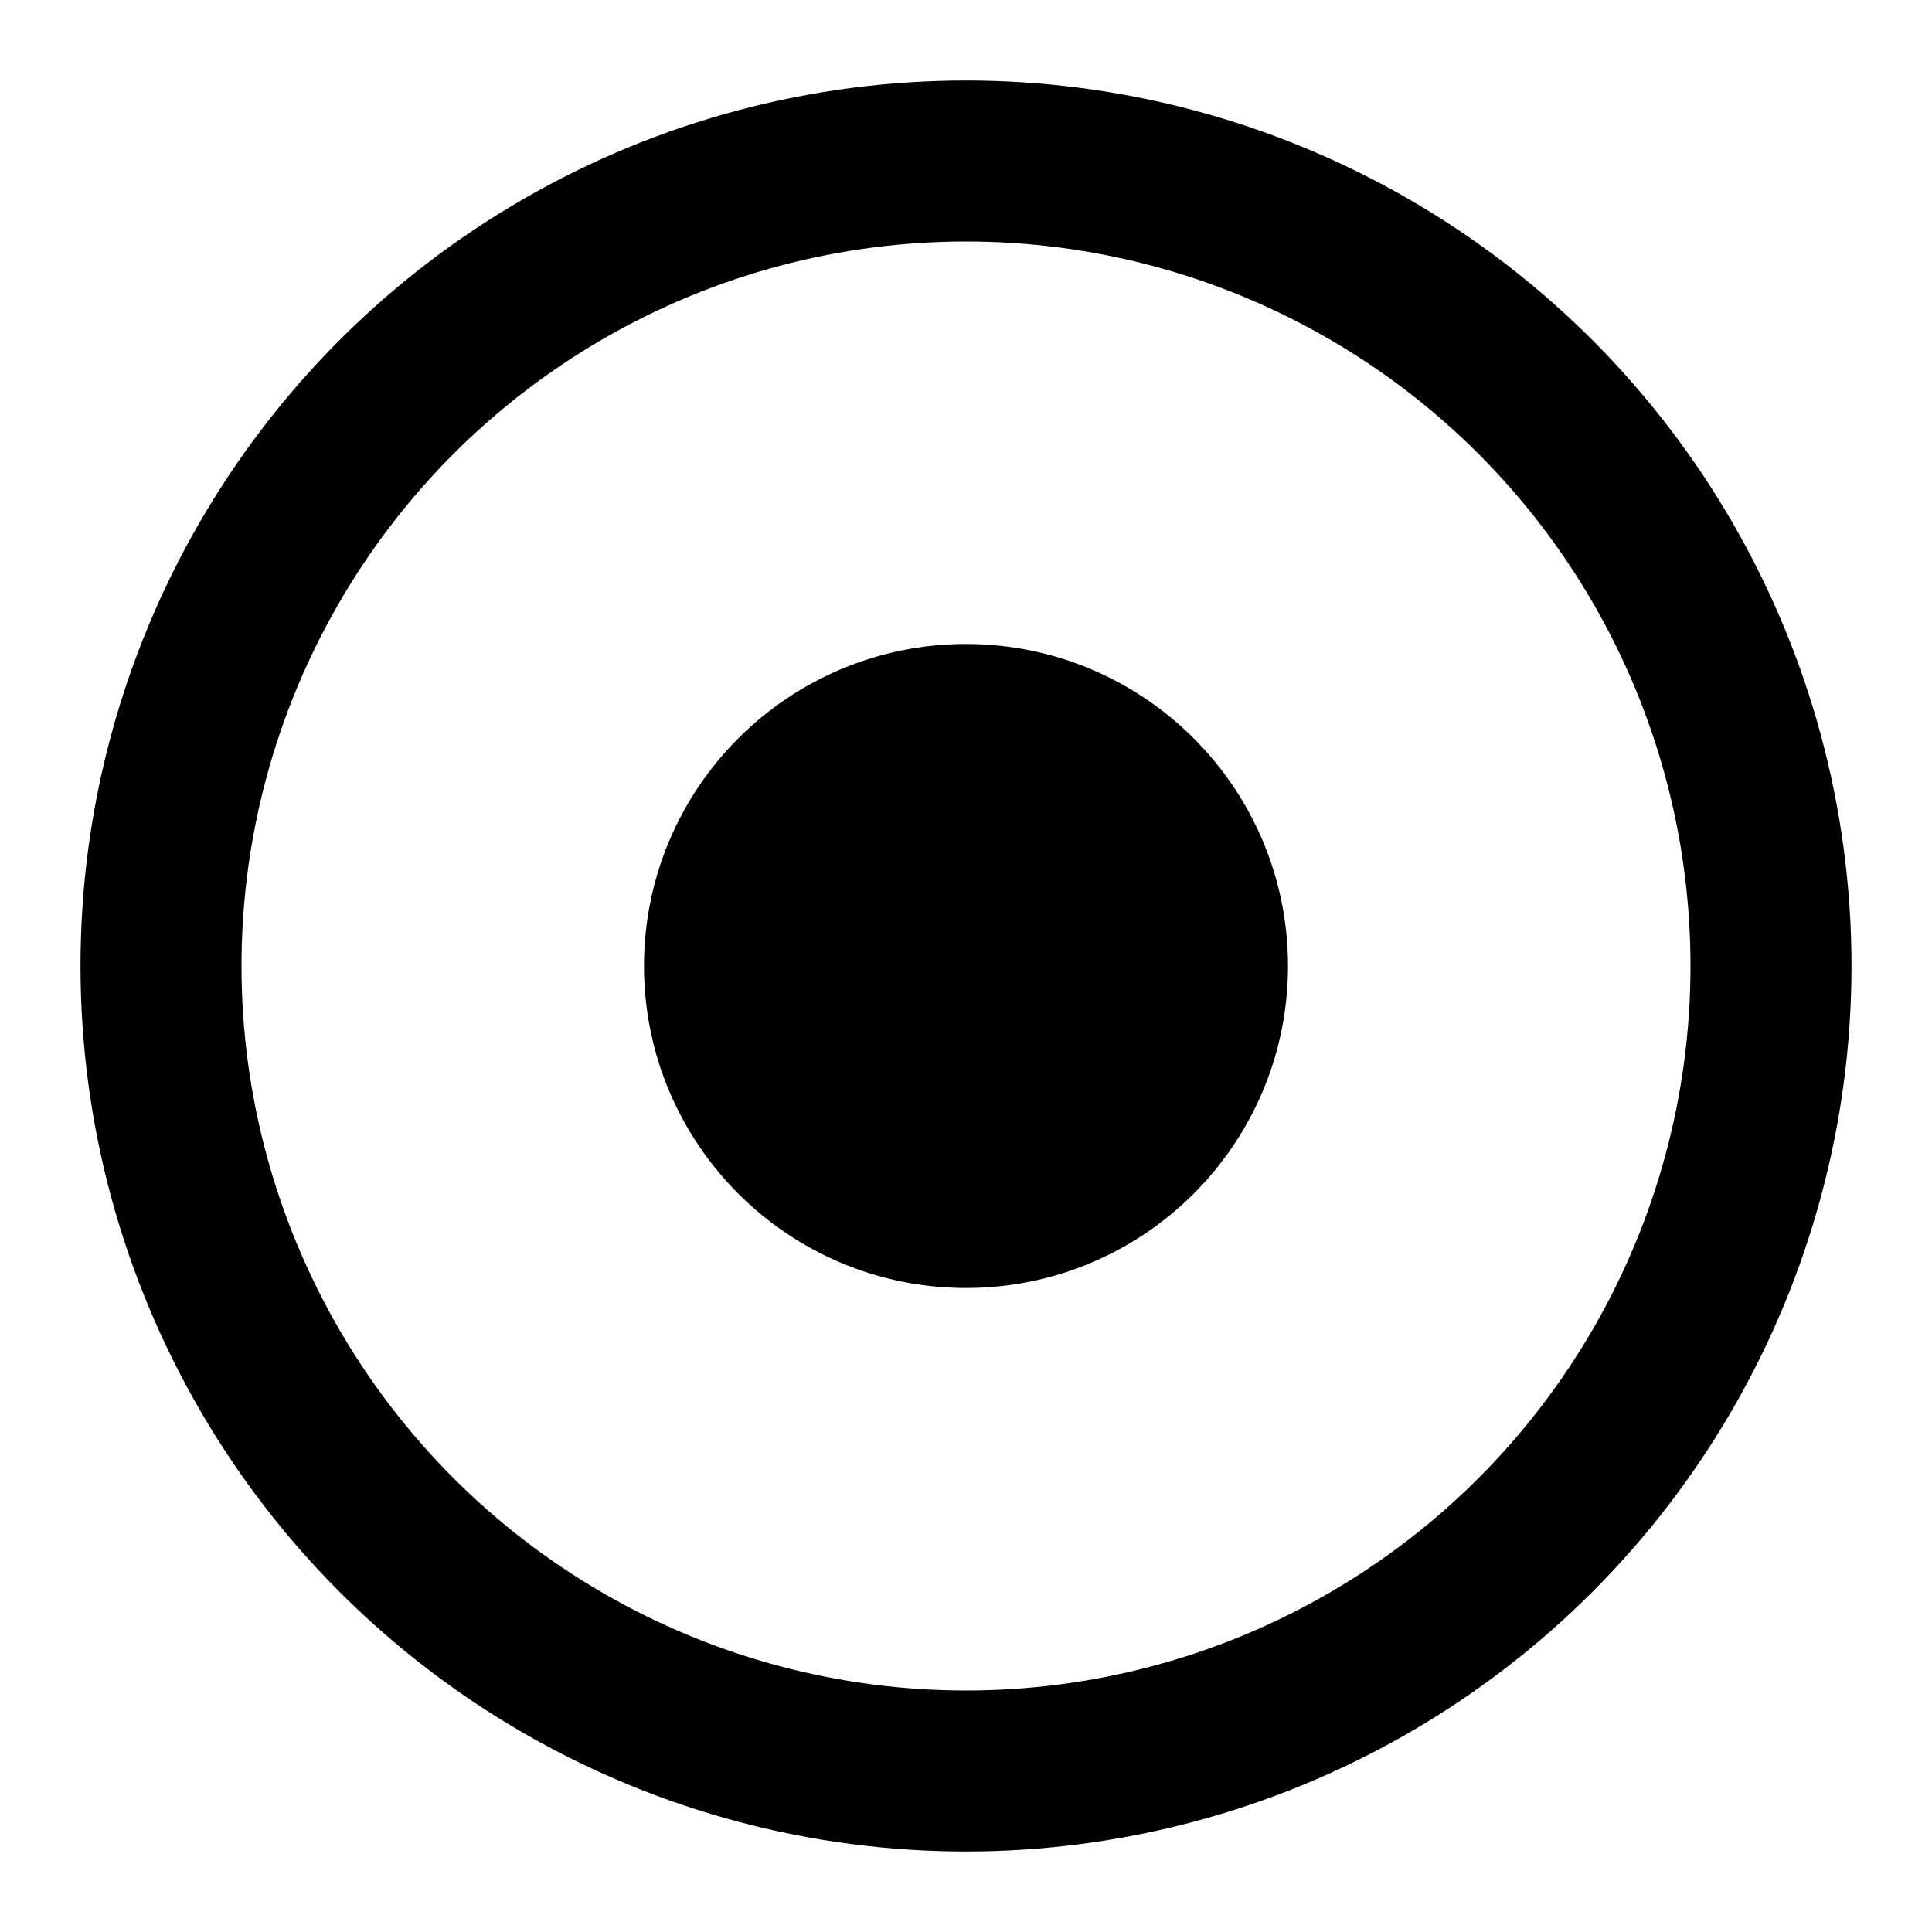 <svg width="24" height="24" viewBox="0 0 24 24" fill="none" xmlns="http://www.w3.org/2000/svg">
<circle cx="12" cy="12" r="10" stroke="black" stroke-width="2"/>
<circle cx="12" cy="12" r="3" fill="black" stroke="black" stroke-width="2"/>
</svg>
